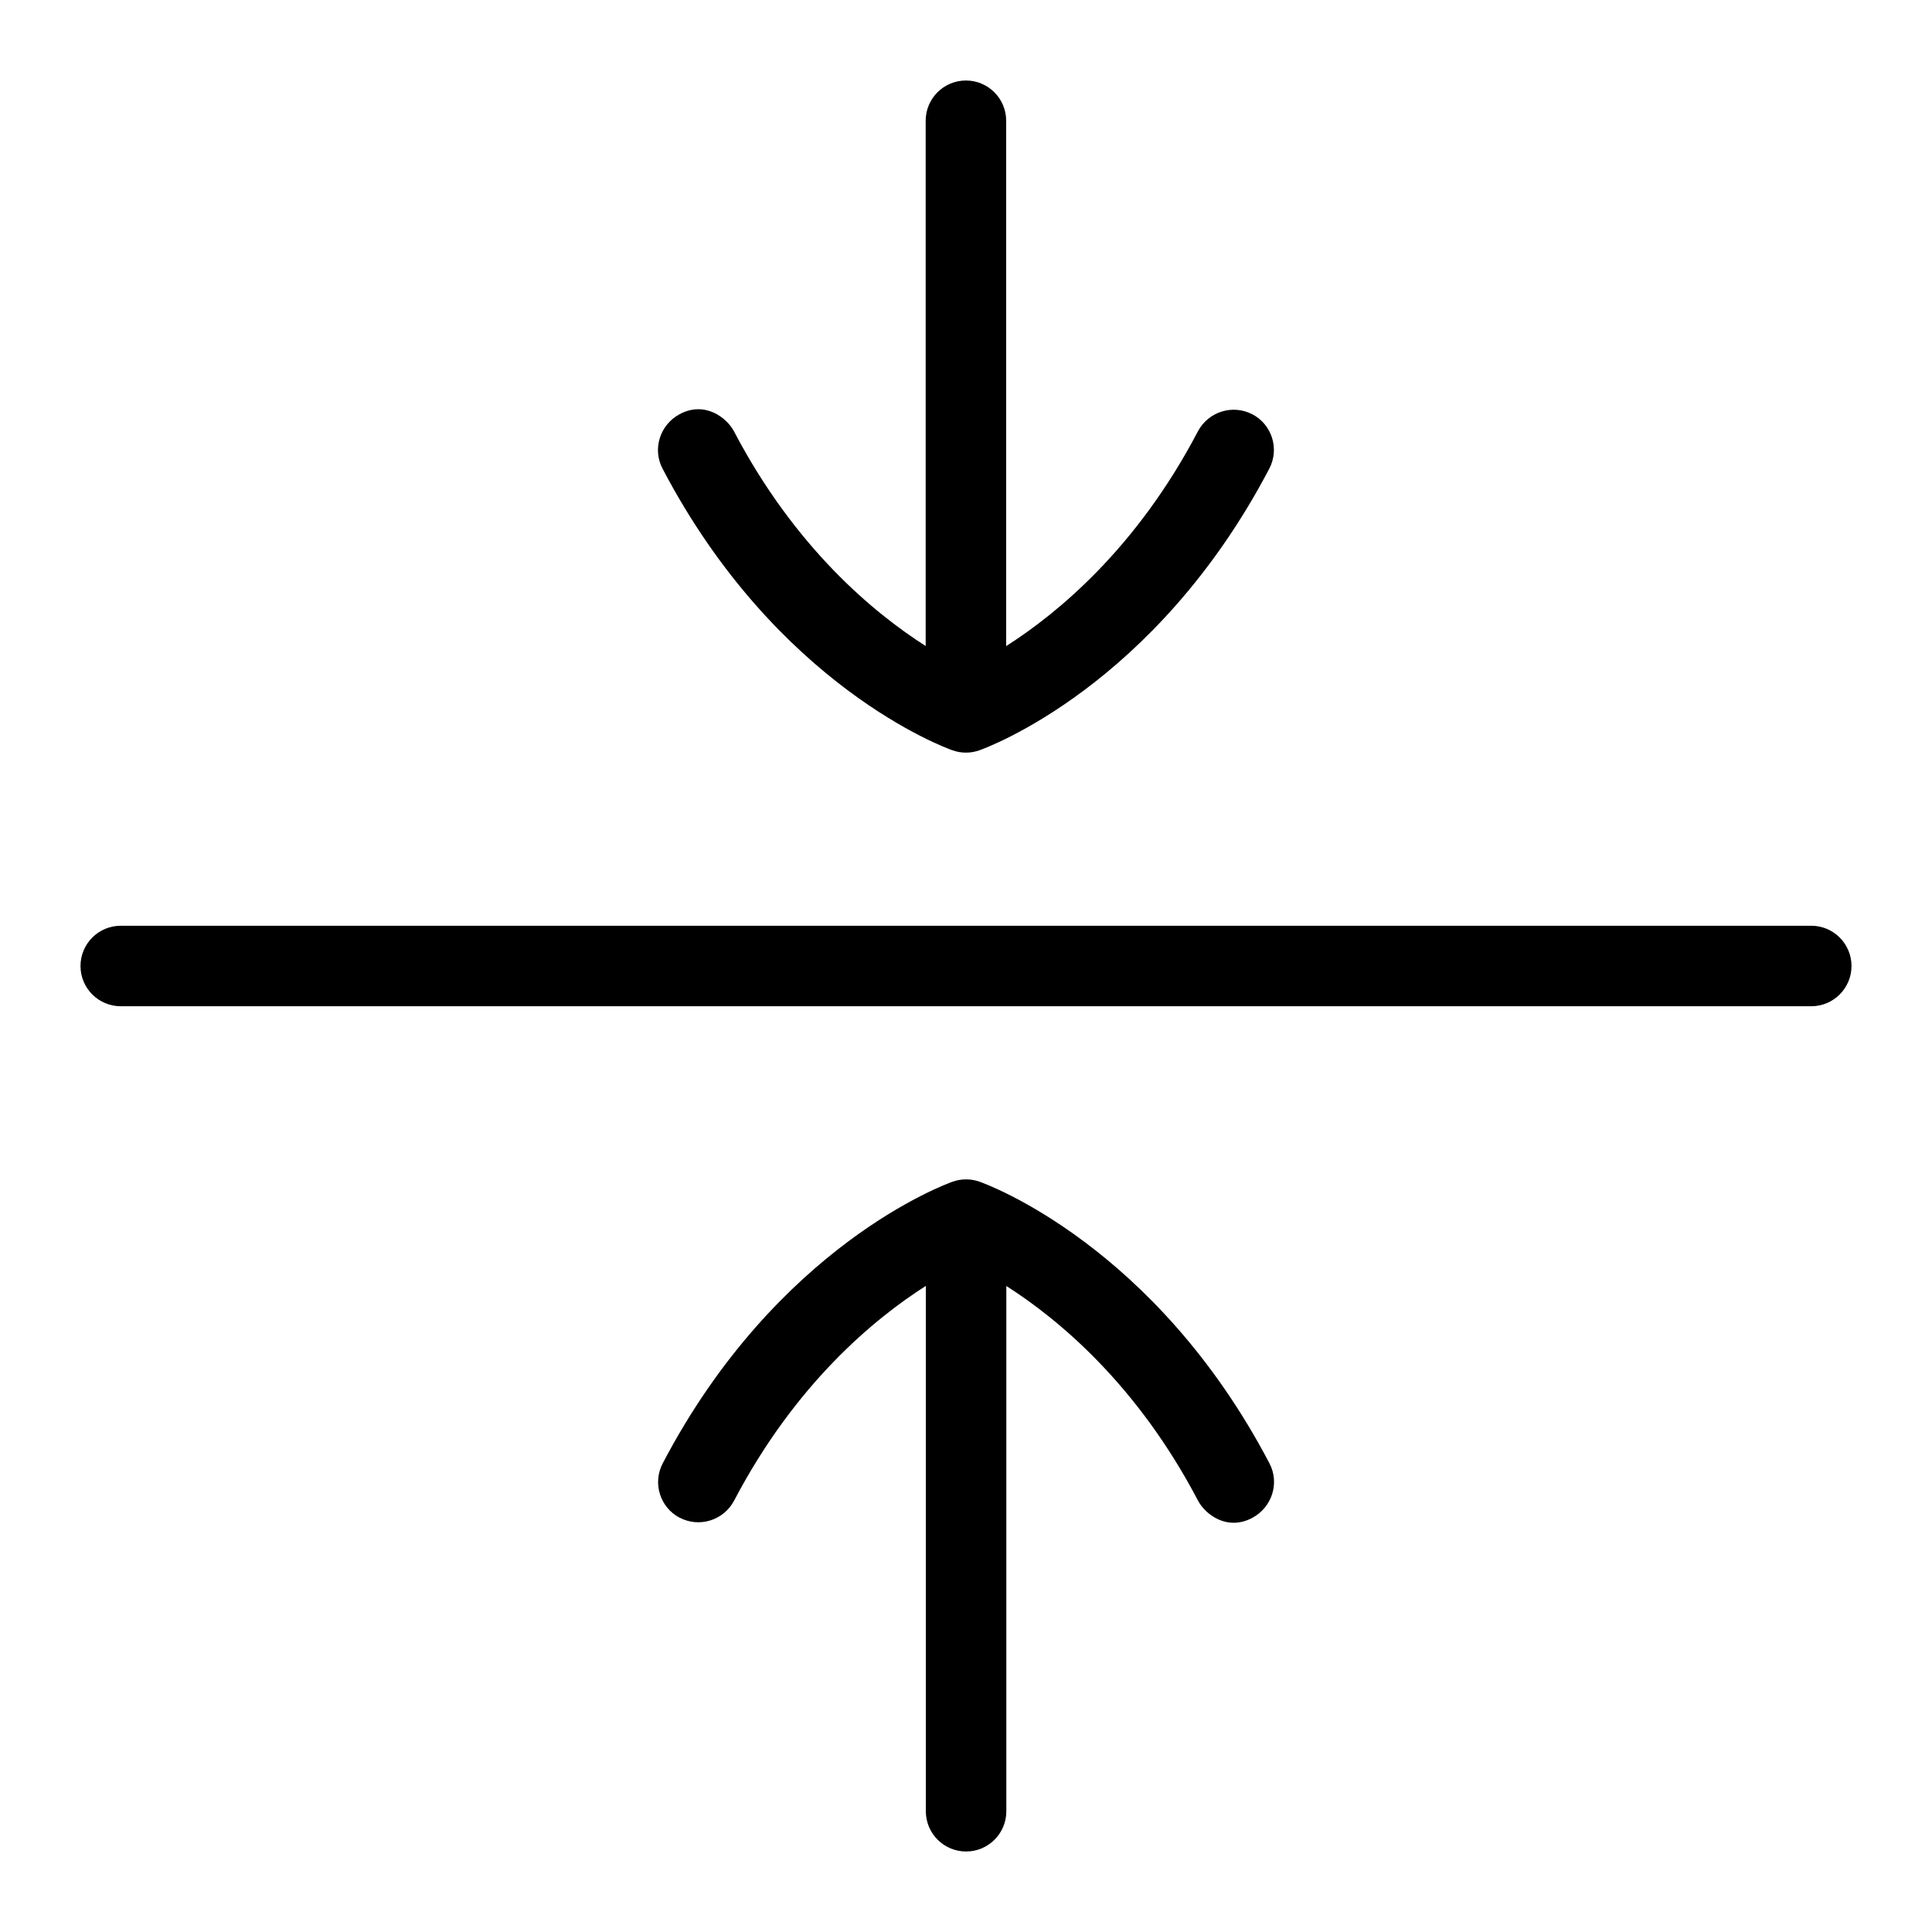 <?xml version="1.0" encoding="UTF-8"?>
<svg xmlns="http://www.w3.org/2000/svg" id="Layer_1" data-name="Layer 1" viewBox="0 0 24 24">
  <path d="M22.5,11.5H1.5c-.276,0-.5,.224-.5,.5s.224,.5,.5,.5H22.5c.276,0,.5-.224,.5-.5s-.224-.5-.5-.5Z"/>
  <path d="M15.557,5.147c-.243-.128-.546-.034-.676,.211-.759,1.449-1.74,2.259-2.382,2.668V1.5c0-.276-.224-.5-.5-.5s-.5,.224-.5,.5v6.525c-.642-.409-1.623-1.219-2.382-2.668-.09-.17-.363-.38-.676-.211-.242,.131-.339,.43-.211,.675,1.418,2.707,3.515,3.469,3.603,3.5,.107,.038,.225,.038,.332,0,.088-.031,2.185-.793,3.603-3.5,.128-.245,.033-.547-.211-.675Z"/>
  <path d="M8.443,18.853c.243,.128,.546,.034,.676-.211,.759-1.449,1.74-2.259,2.382-2.668v6.526c0,.276,.224,.5,.5,.5s.5-.224,.5-.5v-6.525c.642,.409,1.623,1.219,2.382,2.668,.09,.17,.363,.38,.676,.211,.242-.131,.339-.43,.211-.675-1.418-2.707-3.515-3.469-3.603-3.5-.107-.038-.225-.038-.332,0-.088,.031-2.185,.793-3.603,3.5-.128,.245-.033,.547,.211,.675Z"/>
</svg>

